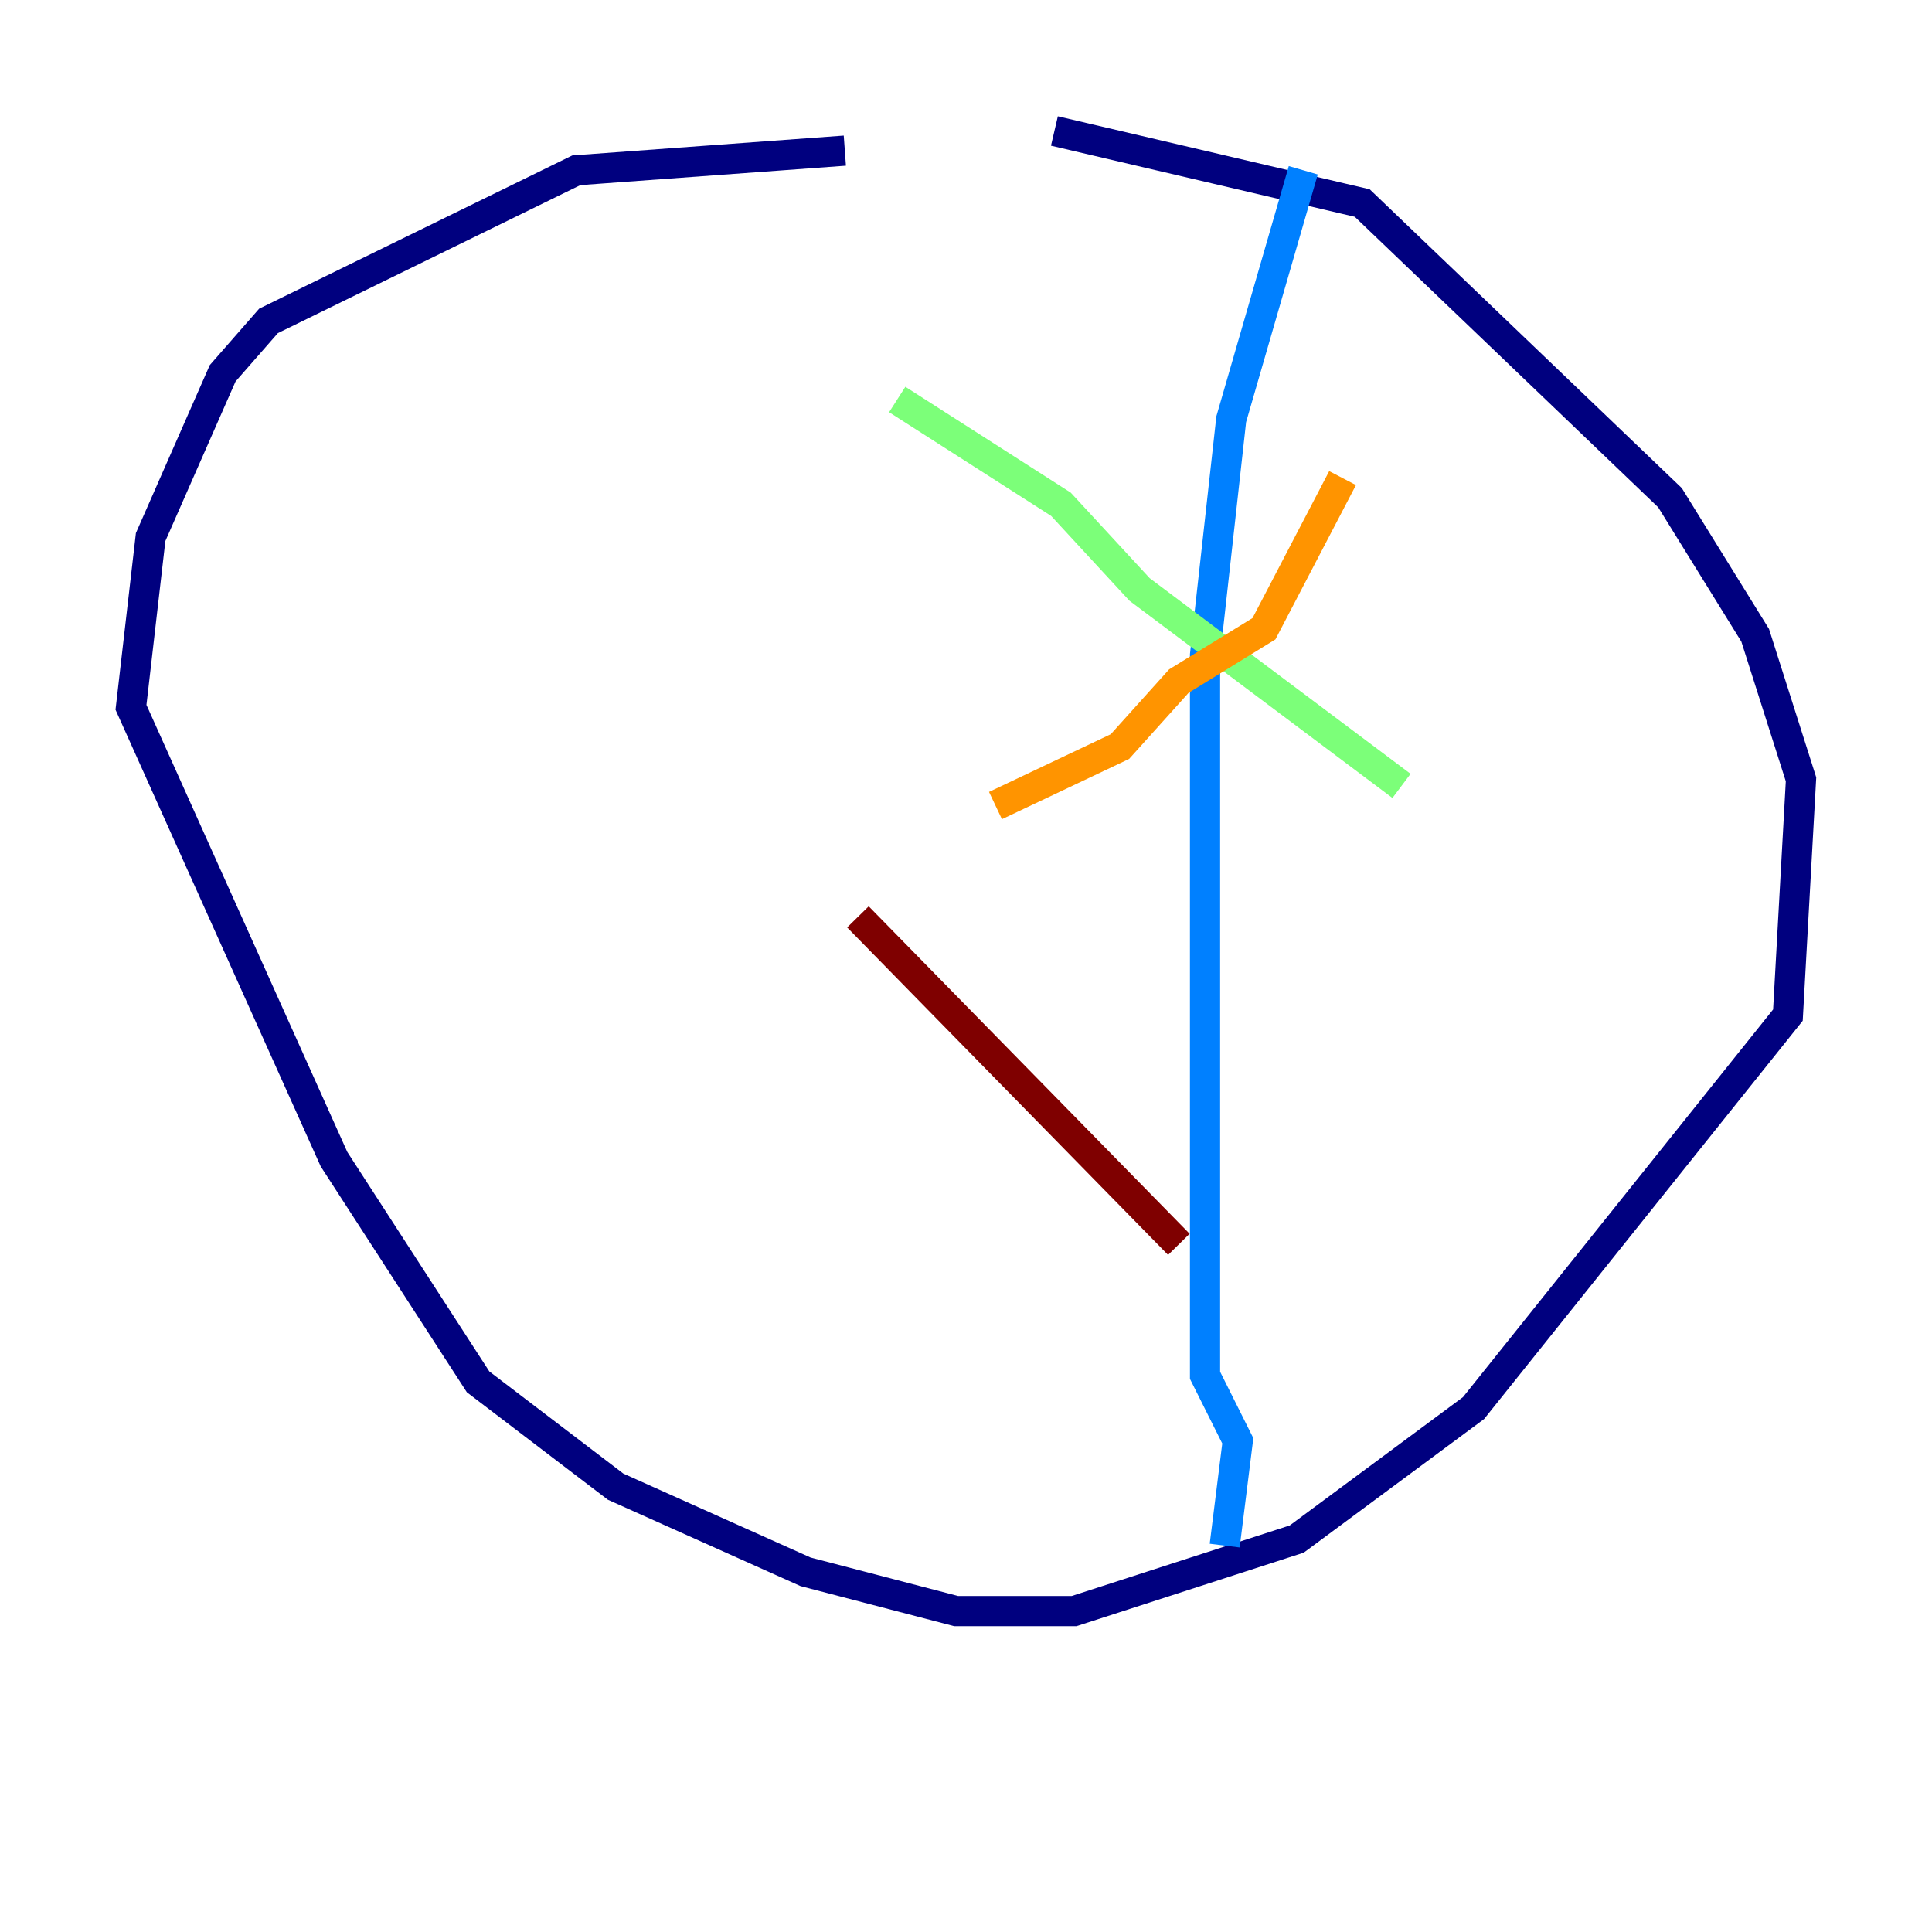 <?xml version="1.0" encoding="utf-8" ?>
<svg baseProfile="tiny" height="128" version="1.2" viewBox="0,0,128,128" width="128" xmlns="http://www.w3.org/2000/svg" xmlns:ev="http://www.w3.org/2001/xml-events" xmlns:xlink="http://www.w3.org/1999/xlink"><defs /><polyline fill="none" points="69.858,8.678 90.251,13.451 110.644,32.976 116.285,42.088 119.322,51.634 118.454,67.254 97.627,93.288 85.912,101.966 71.159,106.739 63.349,106.739 53.37,104.136 40.786,98.495 31.675,91.552 22.129,76.8 8.678,46.861 9.98,35.58 14.752,24.732 17.79,21.261 38.183,11.281 55.973,9.98" stroke="#00007f" stroke-width="2" /><polyline fill="none" points="86.346,11.281 81.573,27.77 79.837,43.39 79.837,91.119 82.007,95.458 81.139,102.4" stroke="#0080ff" stroke-width="2" /><polyline fill="none" points="59.444,26.468 70.291,33.41 75.498,39.051 92.854,52.068" stroke="#7cff79" stroke-width="2" /><polyline fill="none" points="88.949,31.675 83.742,41.654 78.102,45.125 74.197,49.464 65.953,53.37" stroke="#ff9400" stroke-width="2" /><polyline fill="none" points="56.841,60.746 78.102,82.441" stroke="#7f0000" stroke-width="2" /></svg>